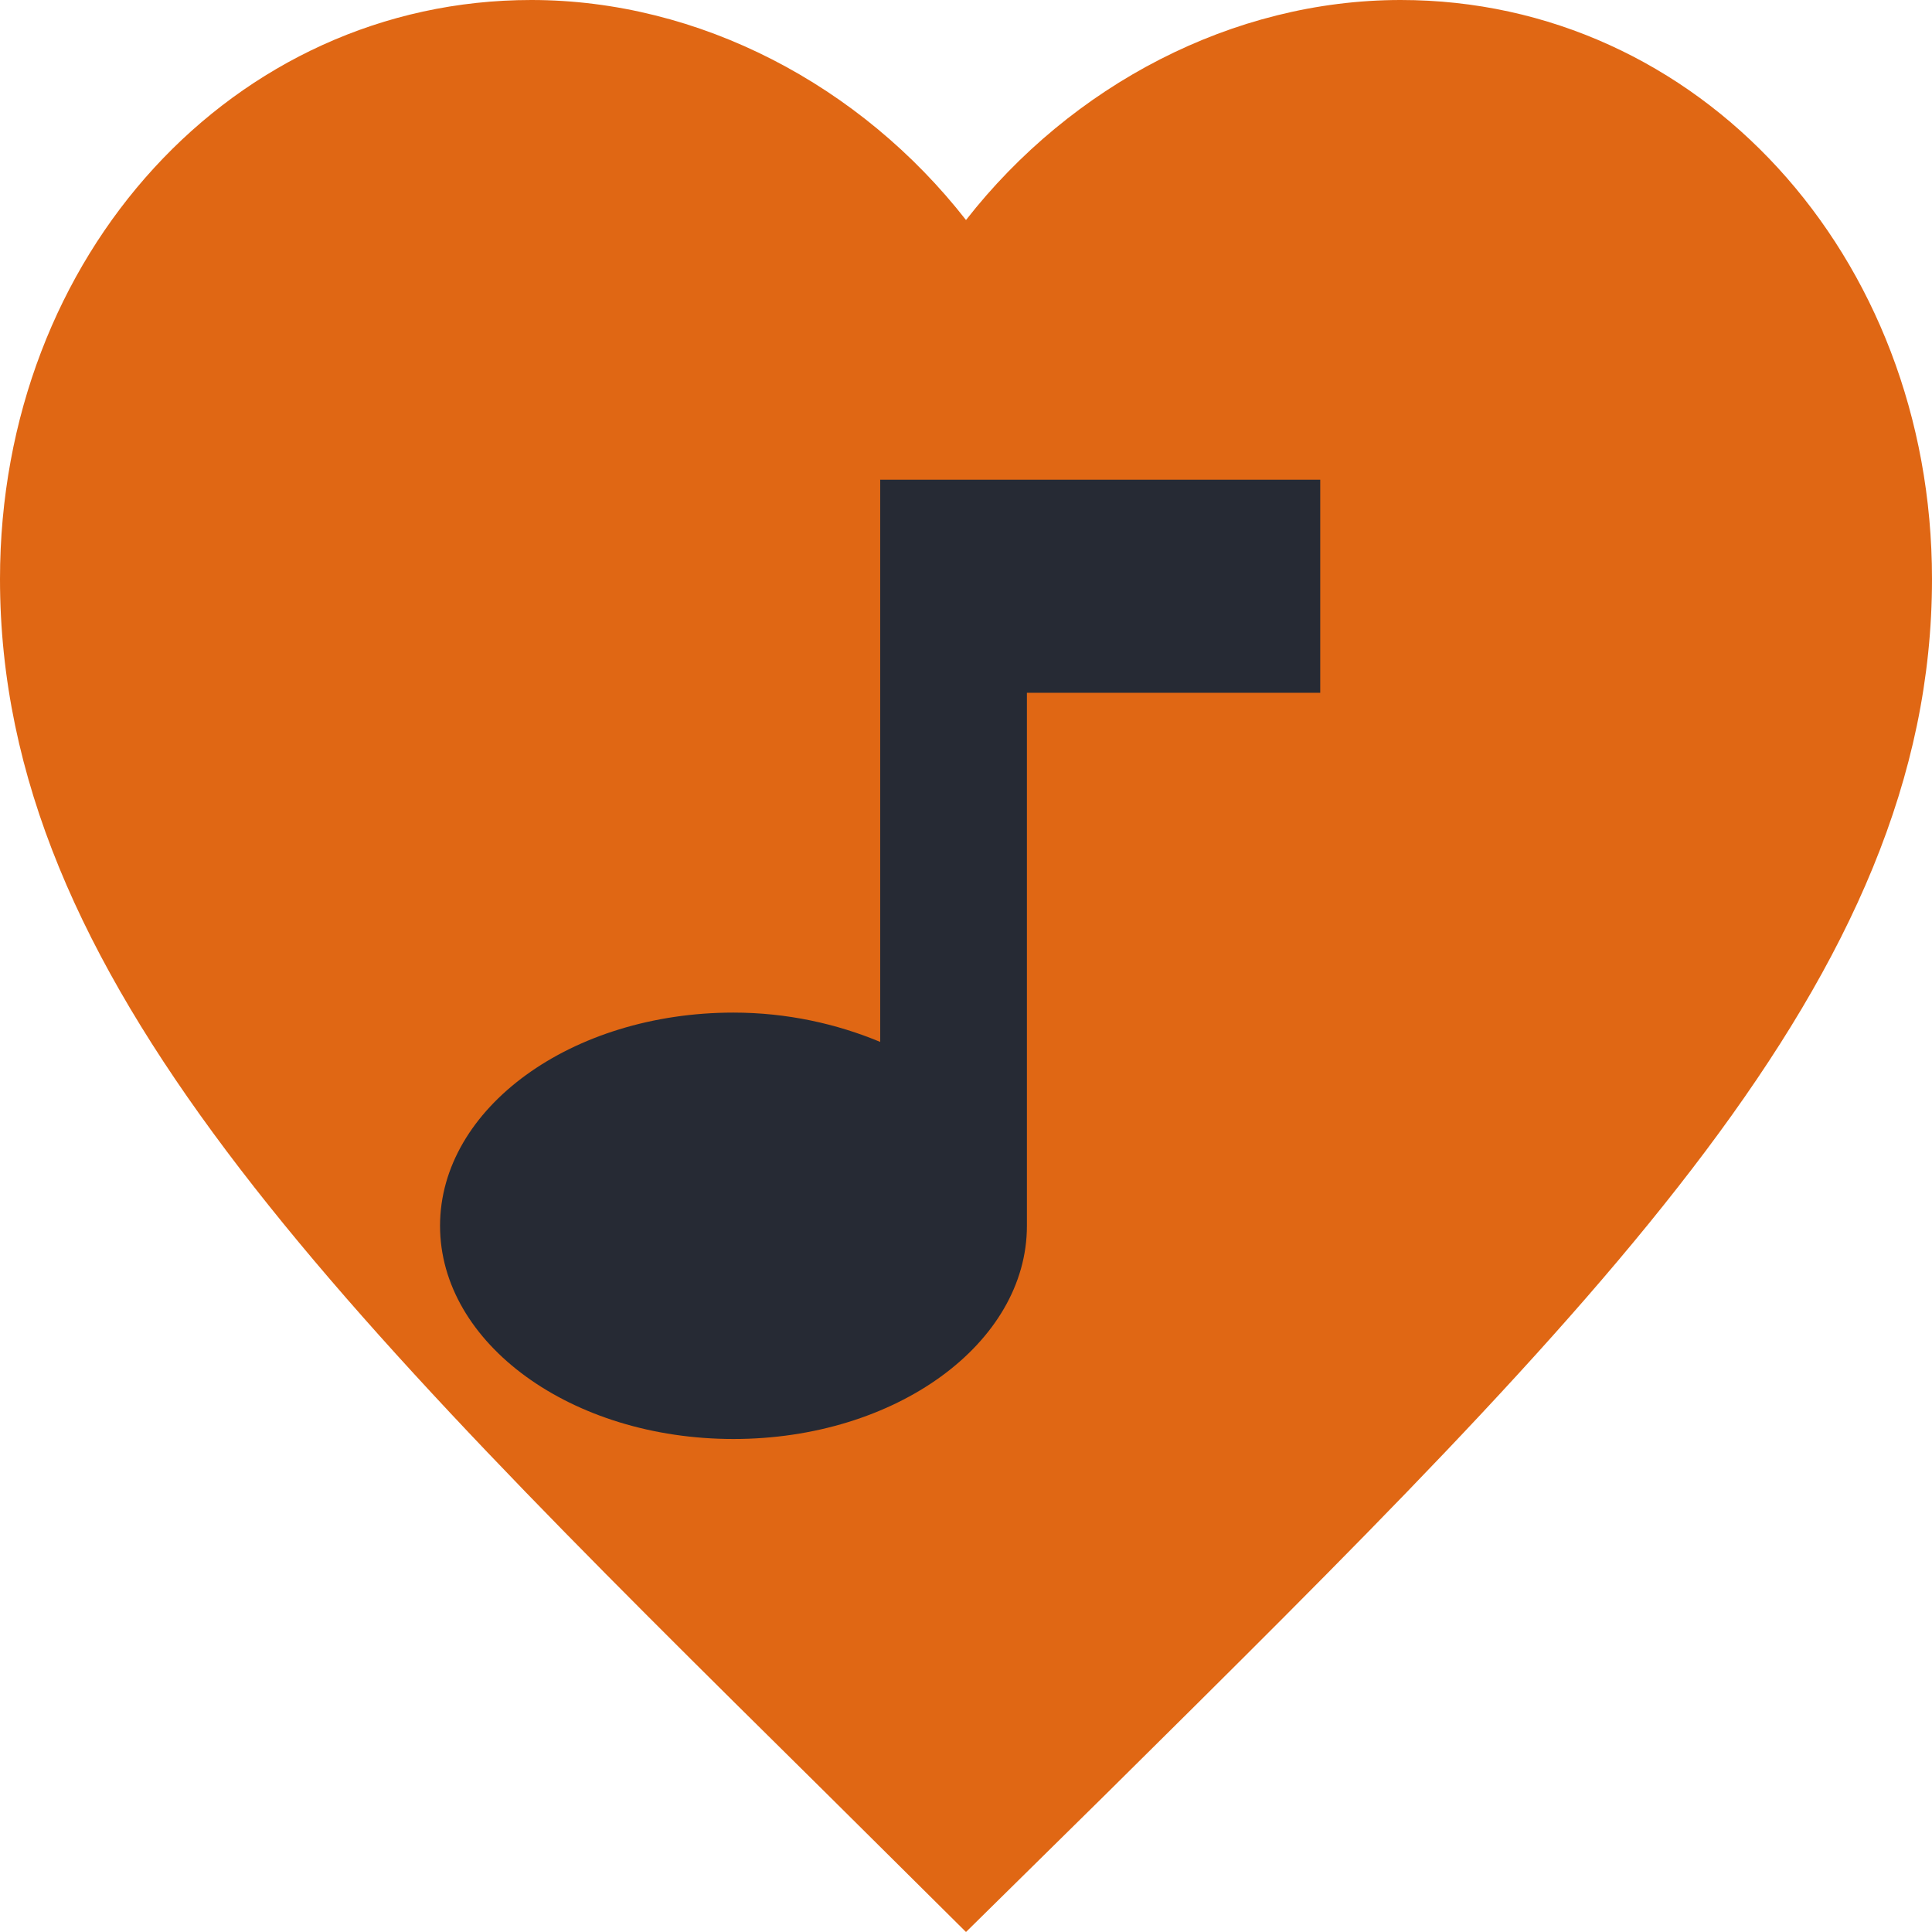 <svg width="17" height="17" viewBox="0 0 17 17" fill="none" xmlns="http://www.w3.org/2000/svg">
<path d="M8.5 17L7.268 15.777C2.89 11.451 0 8.597 0 5.095C0 2.242 2.057 0 4.675 0C6.154 0 7.574 0.75 8.5 1.936C9.427 0.75 10.846 0 12.325 0C14.943 0 17 2.242 17 5.095C17 8.597 14.11 11.451 9.732 15.786L8.5 17Z" fill="#E06714"/>
<path d="M7.745 4.221V9.168C7.364 9.009 6.925 8.91 6.454 8.91C5.028 8.91 3.872 9.75 3.872 10.786C3.872 11.822 5.028 12.662 6.454 12.662C7.88 12.662 9.036 11.822 9.036 10.786V6.096H11.617V4.221H7.745Z" fill="#262A34"/>
</svg>
